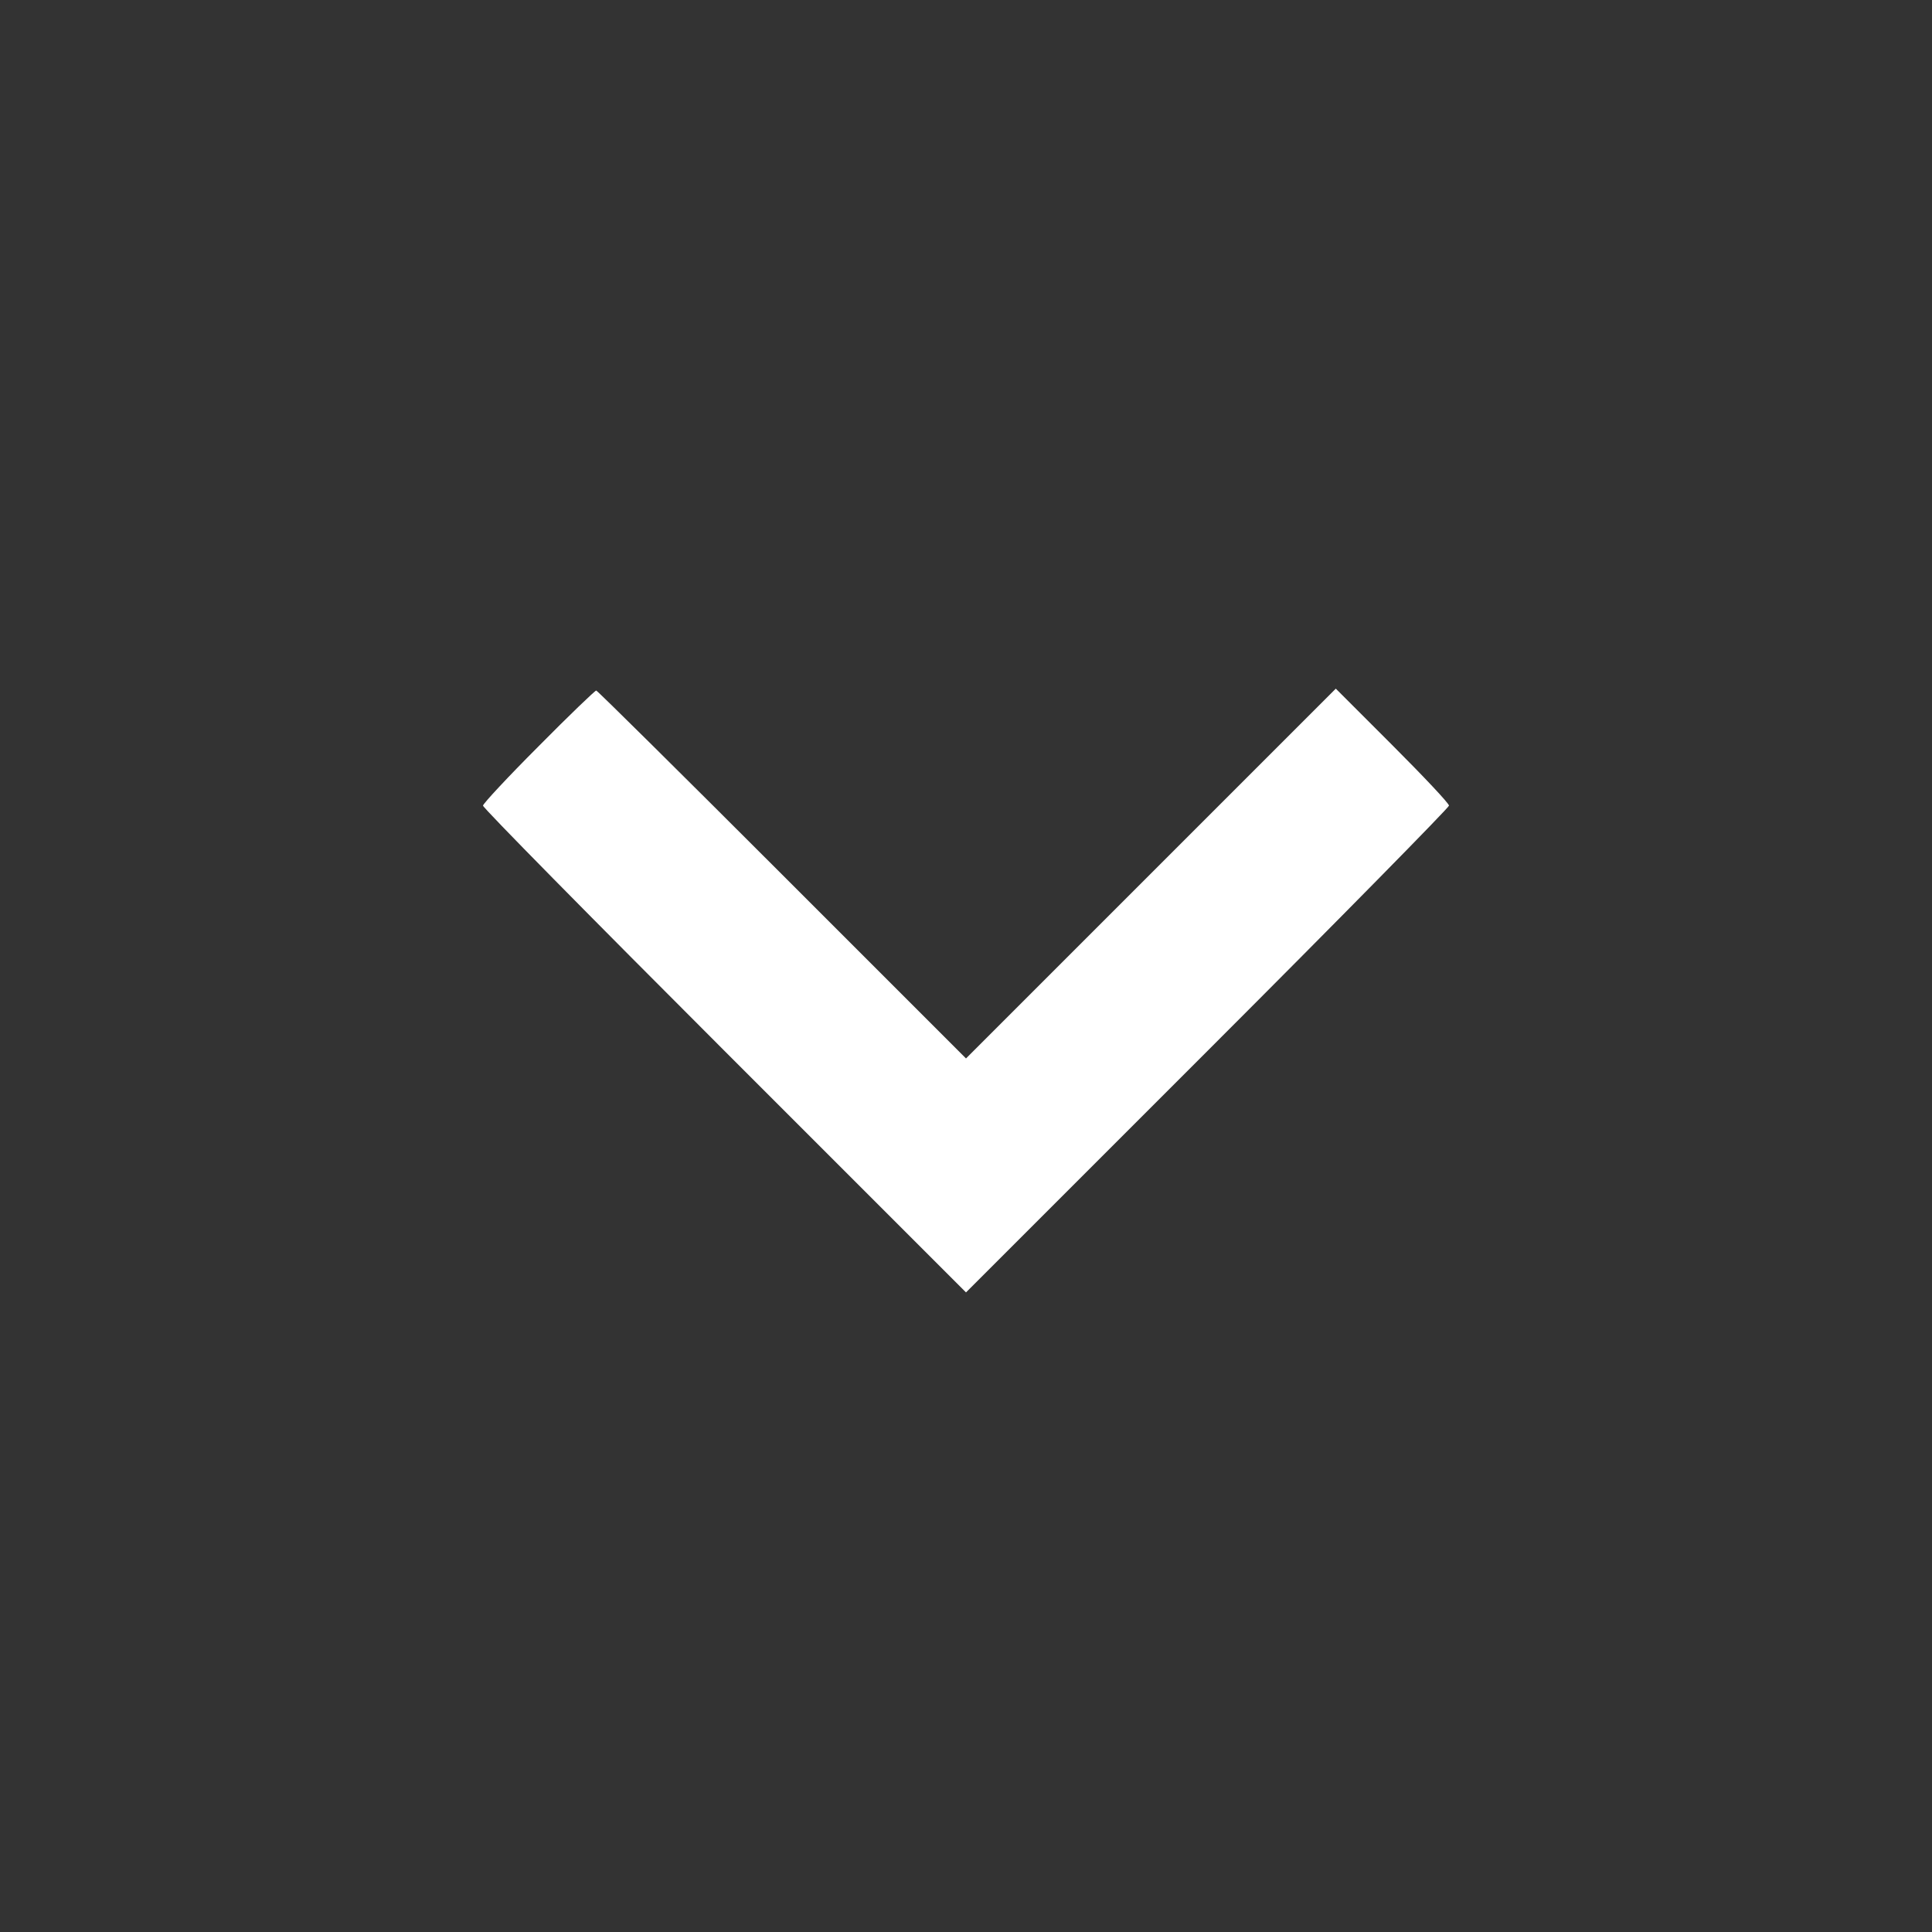 <?xml version="1.0" standalone="no"?>
<!DOCTYPE svg PUBLIC "-//W3C//DTD SVG 20010904//EN"
 "http://www.w3.org/TR/2001/REC-SVG-20010904/DTD/svg10.dtd">
<svg version="1.0" xmlns="http://www.w3.org/2000/svg"
 width="35px" height="35px" viewBox="0 0 512 512"
 preserveAspectRatio="xMidYMid meet">
<rect x="0" y="0" width="512" height="512" fill="#333333" stroke="none"/>
<g transform="translate(0,512) scale(0.1,-0.1)"
fill="#fff" stroke="none">
<path d="M1427 3142 c-81 -81 -147 -152 -147 -157 0 -6 288 -298 640 -650
l640 -640 640 640 c352 352 640 645 640 650 0 6 -68 78 -150 160 l-150 150
-490 -490 -490 -490 -488 488 c-268 268 -489 487 -492 487 -3 0 -72 -66 -153
-148z"/>
</g>
</svg>
